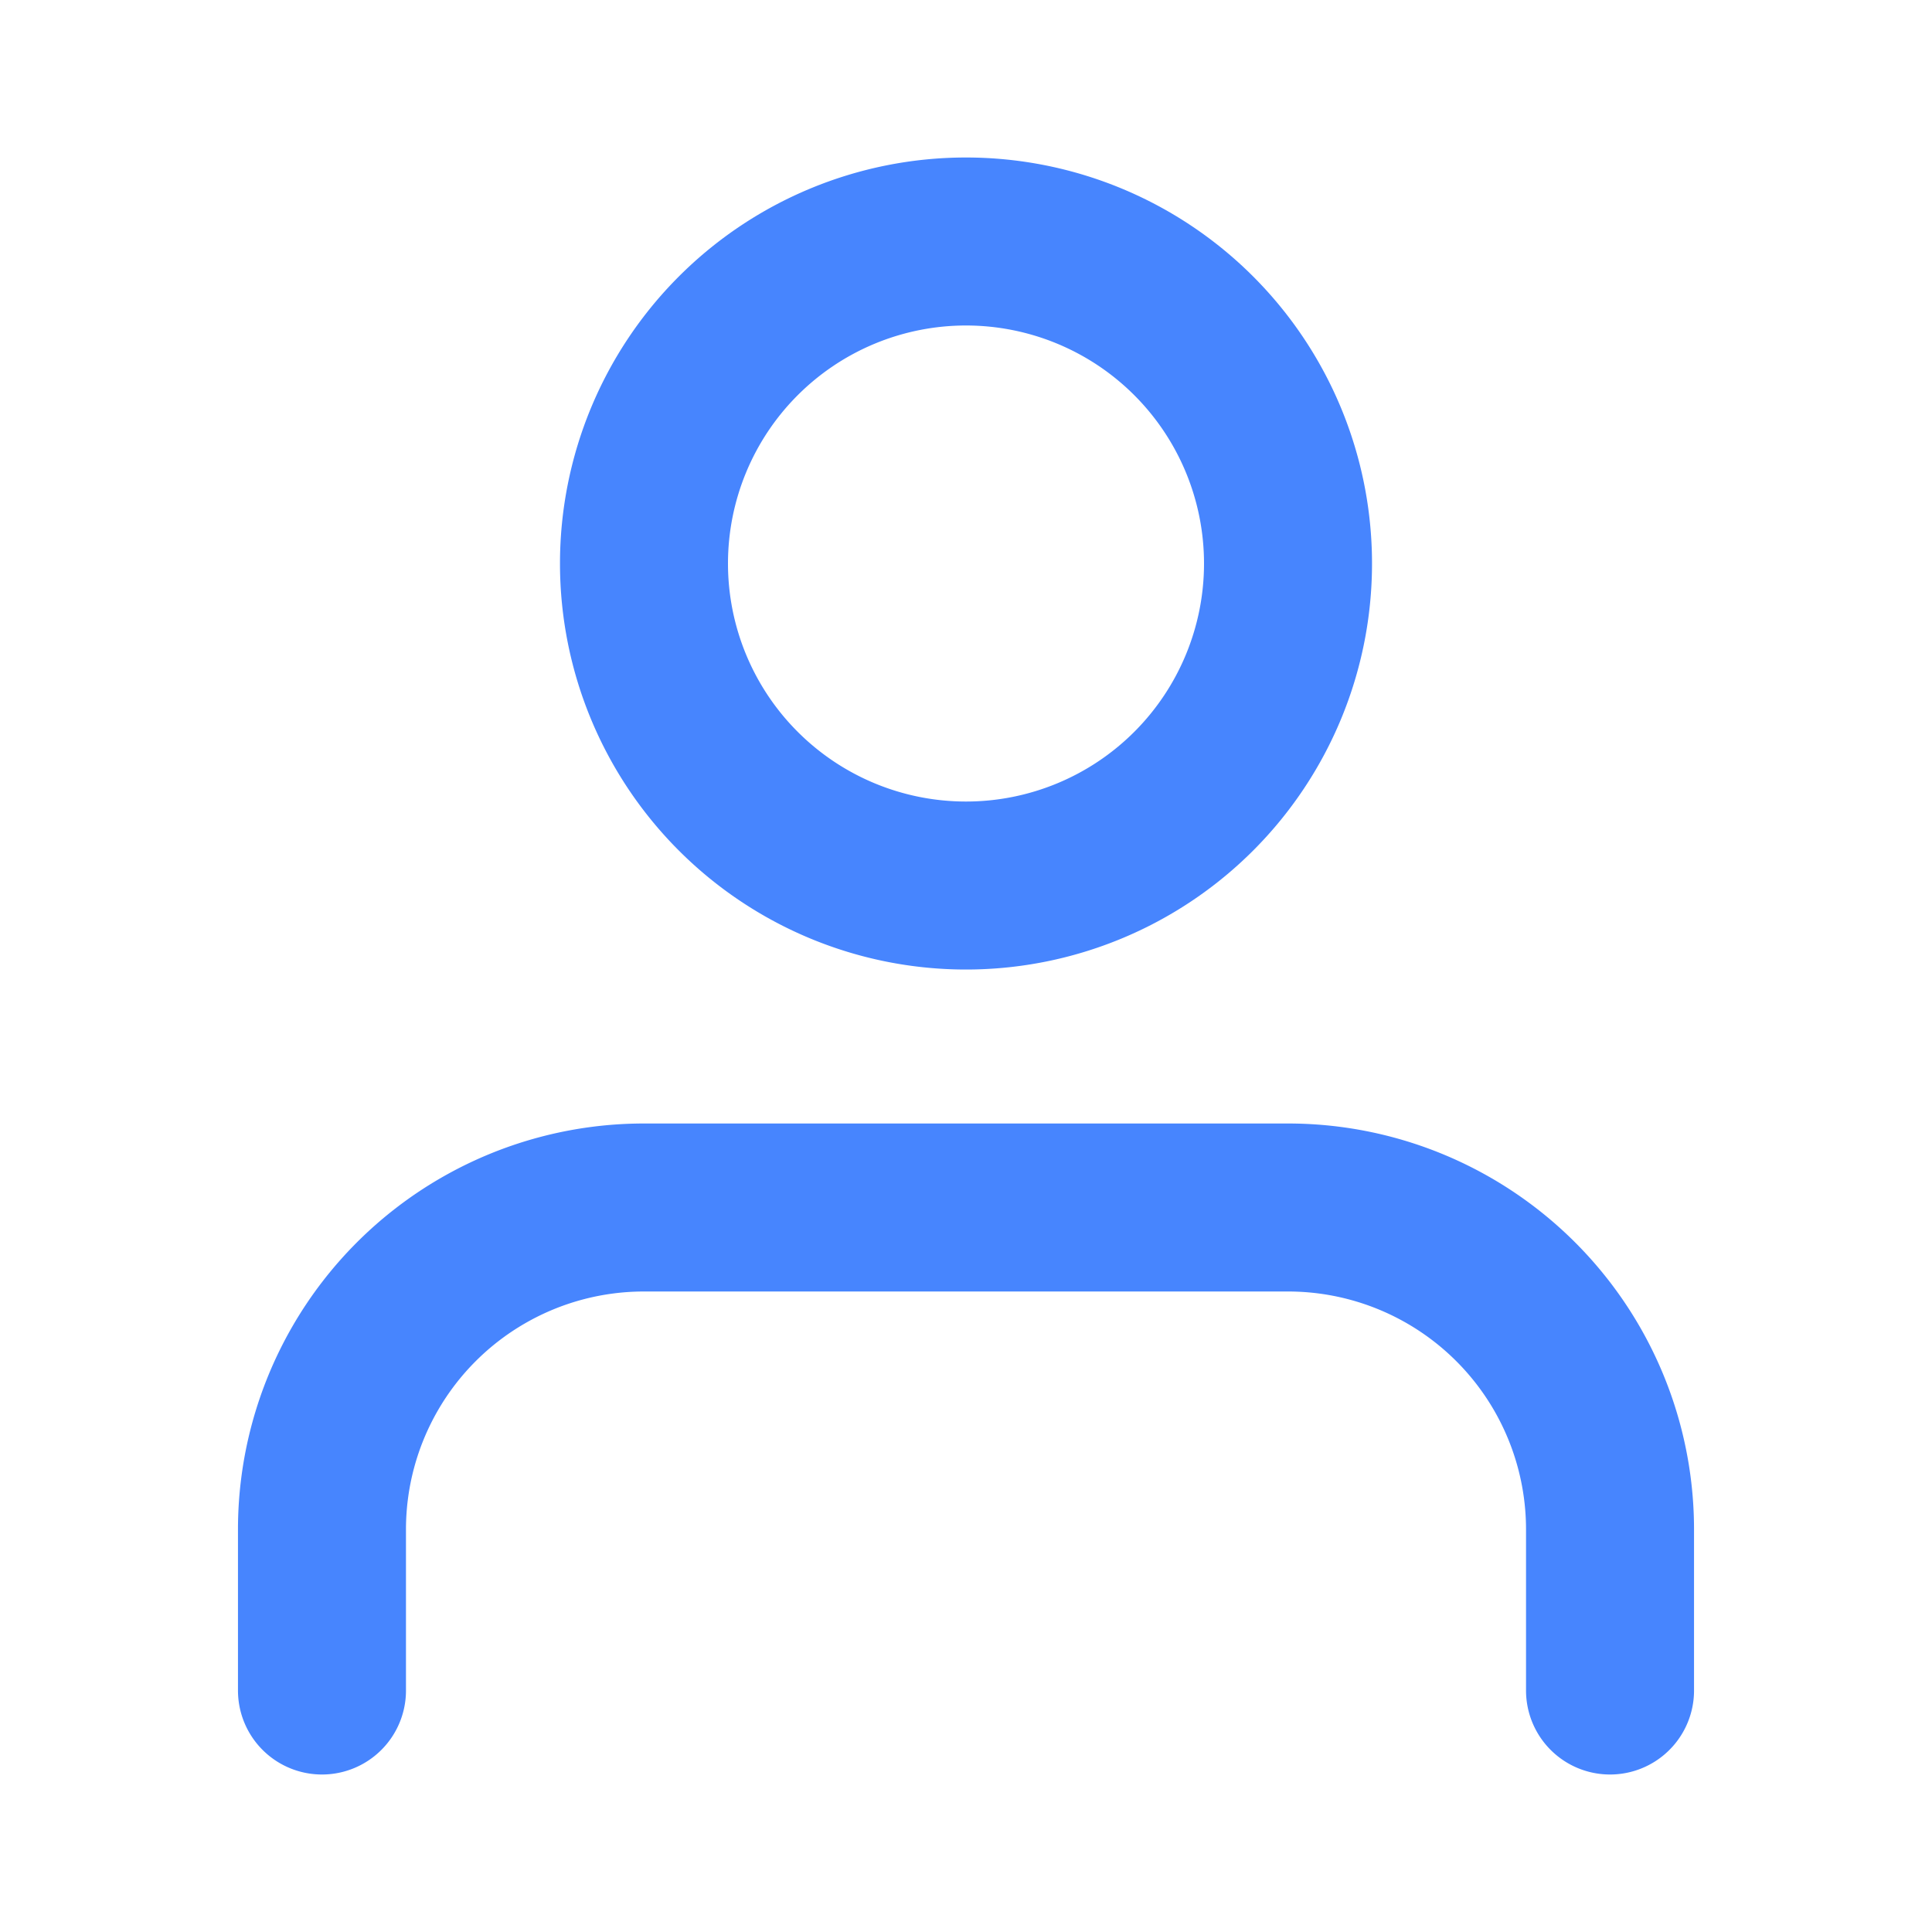 <svg xmlns="http://www.w3.org/2000/svg" fill="none" viewBox="0 0 23 23">
  <path stroke="#4785FE" stroke-linecap="round" stroke-linejoin="round" stroke-width="2" d="M19.167 20.125v-1.917a3.833 3.833 0 00-3.834-3.833H7.667a3.833 3.833 0 00-3.834 3.833v1.917M11.5 10.542a3.833 3.833 0 100-7.667 3.833 3.833 0 000 7.667z"/>
</svg>
